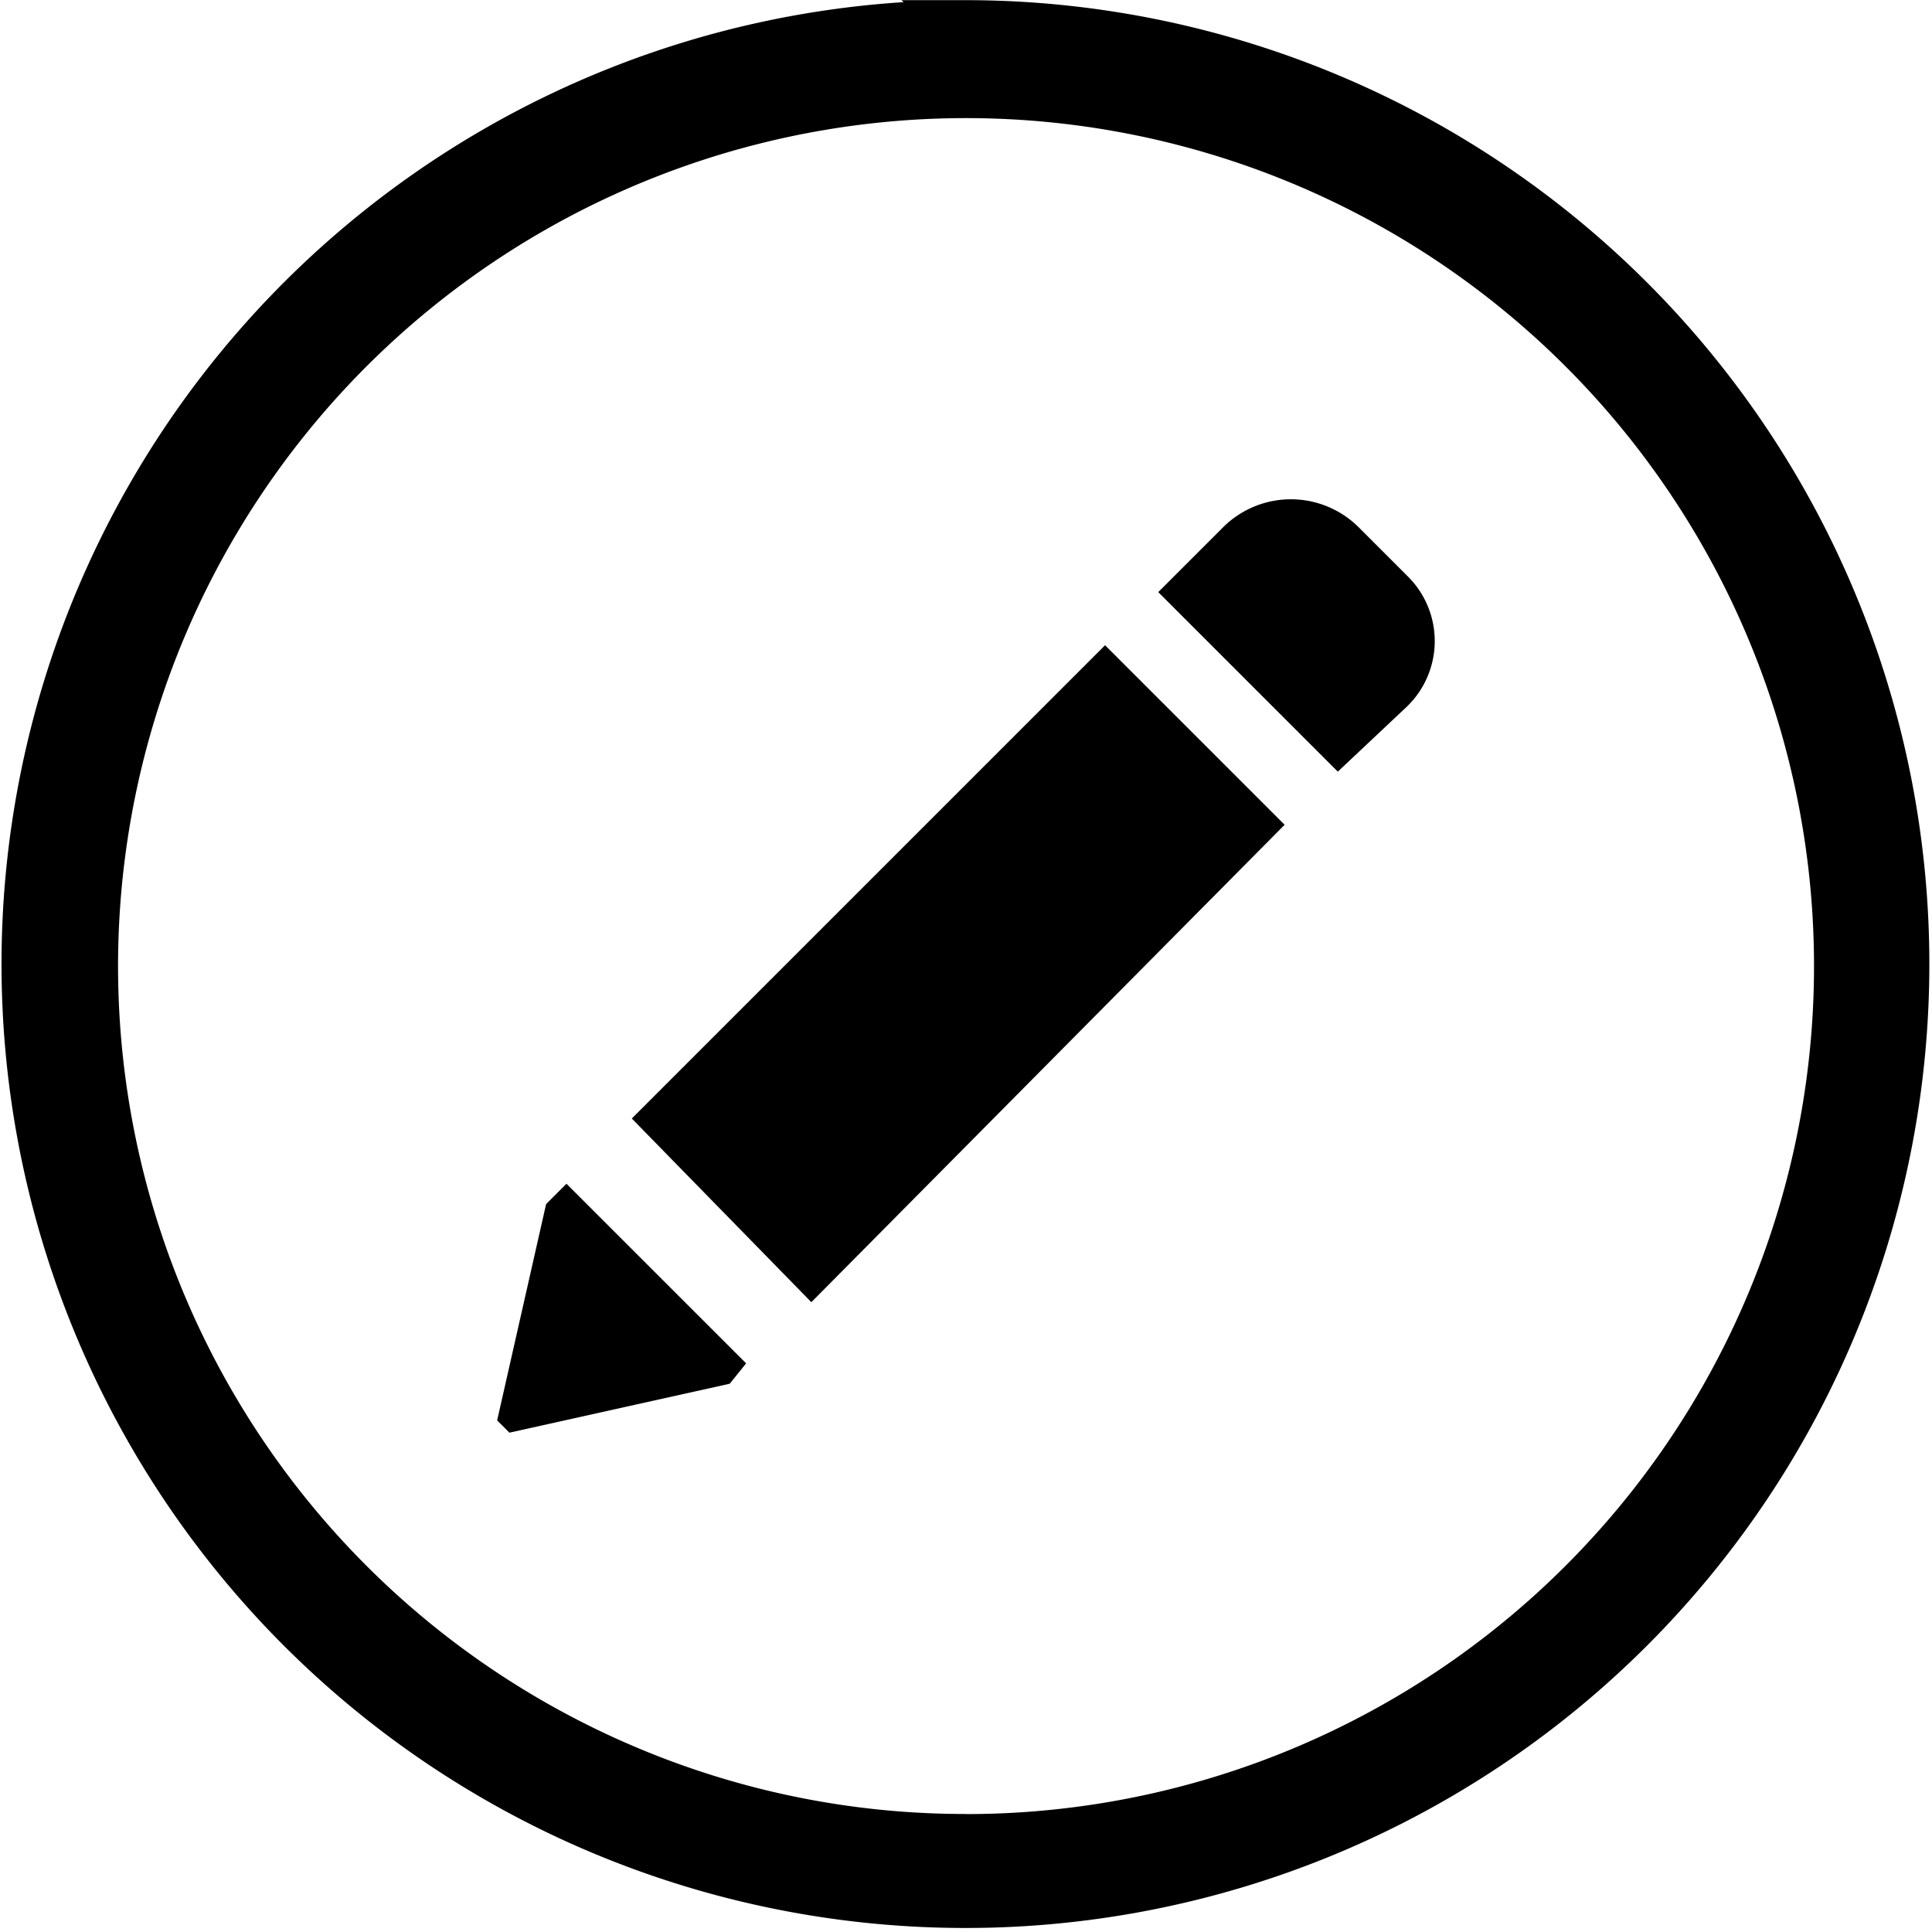 <svg xmlns="http://www.w3.org/2000/svg" width="37.964" height="37.964" viewBox="0 0 37.964 37.964">
  <g id="Group_1372" data-name="Group 1372" transform="translate(2063.5 14682.716)">
    <g id="Group_1238" data-name="Group 1238" transform="translate(-3609 -15164.233)">
      <g id="noun-close-2194865" transform="translate(1440.998 447.02)">
        <path id="Path_1131" data-name="Path 1131" d="M123.484,35a18.481,18.481,0,1,0,9.241,2.476A18.482,18.482,0,0,0,123.484,35Zm0,35.644a17.162,17.162,0,1,1,12.136-5.027A17.163,17.163,0,0,1,123.484,70.642Z" transform="translate(0 0)"/>
        <path id="Path_1131_-_Outline" data-name="Path 1131 - Outline" d="M123.484,34.5a18.941,18.941,0,1,1-1.226.039l-.042-.039Zm.071,1h-.07a17.851,17.851,0,1,0,.07,0Zm-.07.32a17.662,17.662,0,1,1-6.759,1.344A17.574,17.574,0,0,1,123.484,35.818Zm0,34.324a16.663,16.663,0,1,0-6.376-1.268A16.58,16.58,0,0,0,123.484,70.142Z" transform="translate(0 0)"/>
      </g>
    </g>
    <path id="Path_1133" data-name="Path 1133" d="M162.336,104.849l-.321.4-4.33.962-.241-.241.962-4.25.4-.4Zm11.627-11.627-3.528-3.528,1.283-1.283a1.888,1.888,0,0,1,2.646,0l.962.962a1.79,1.79,0,0,1,0,2.566Zm-10.345,10.425-3.528-3.609,9.3-9.3,3.528,3.528Z" transform="translate(-2211.175 -14760.775)" fill-rule="evenodd"/>
  </g>
</svg>
